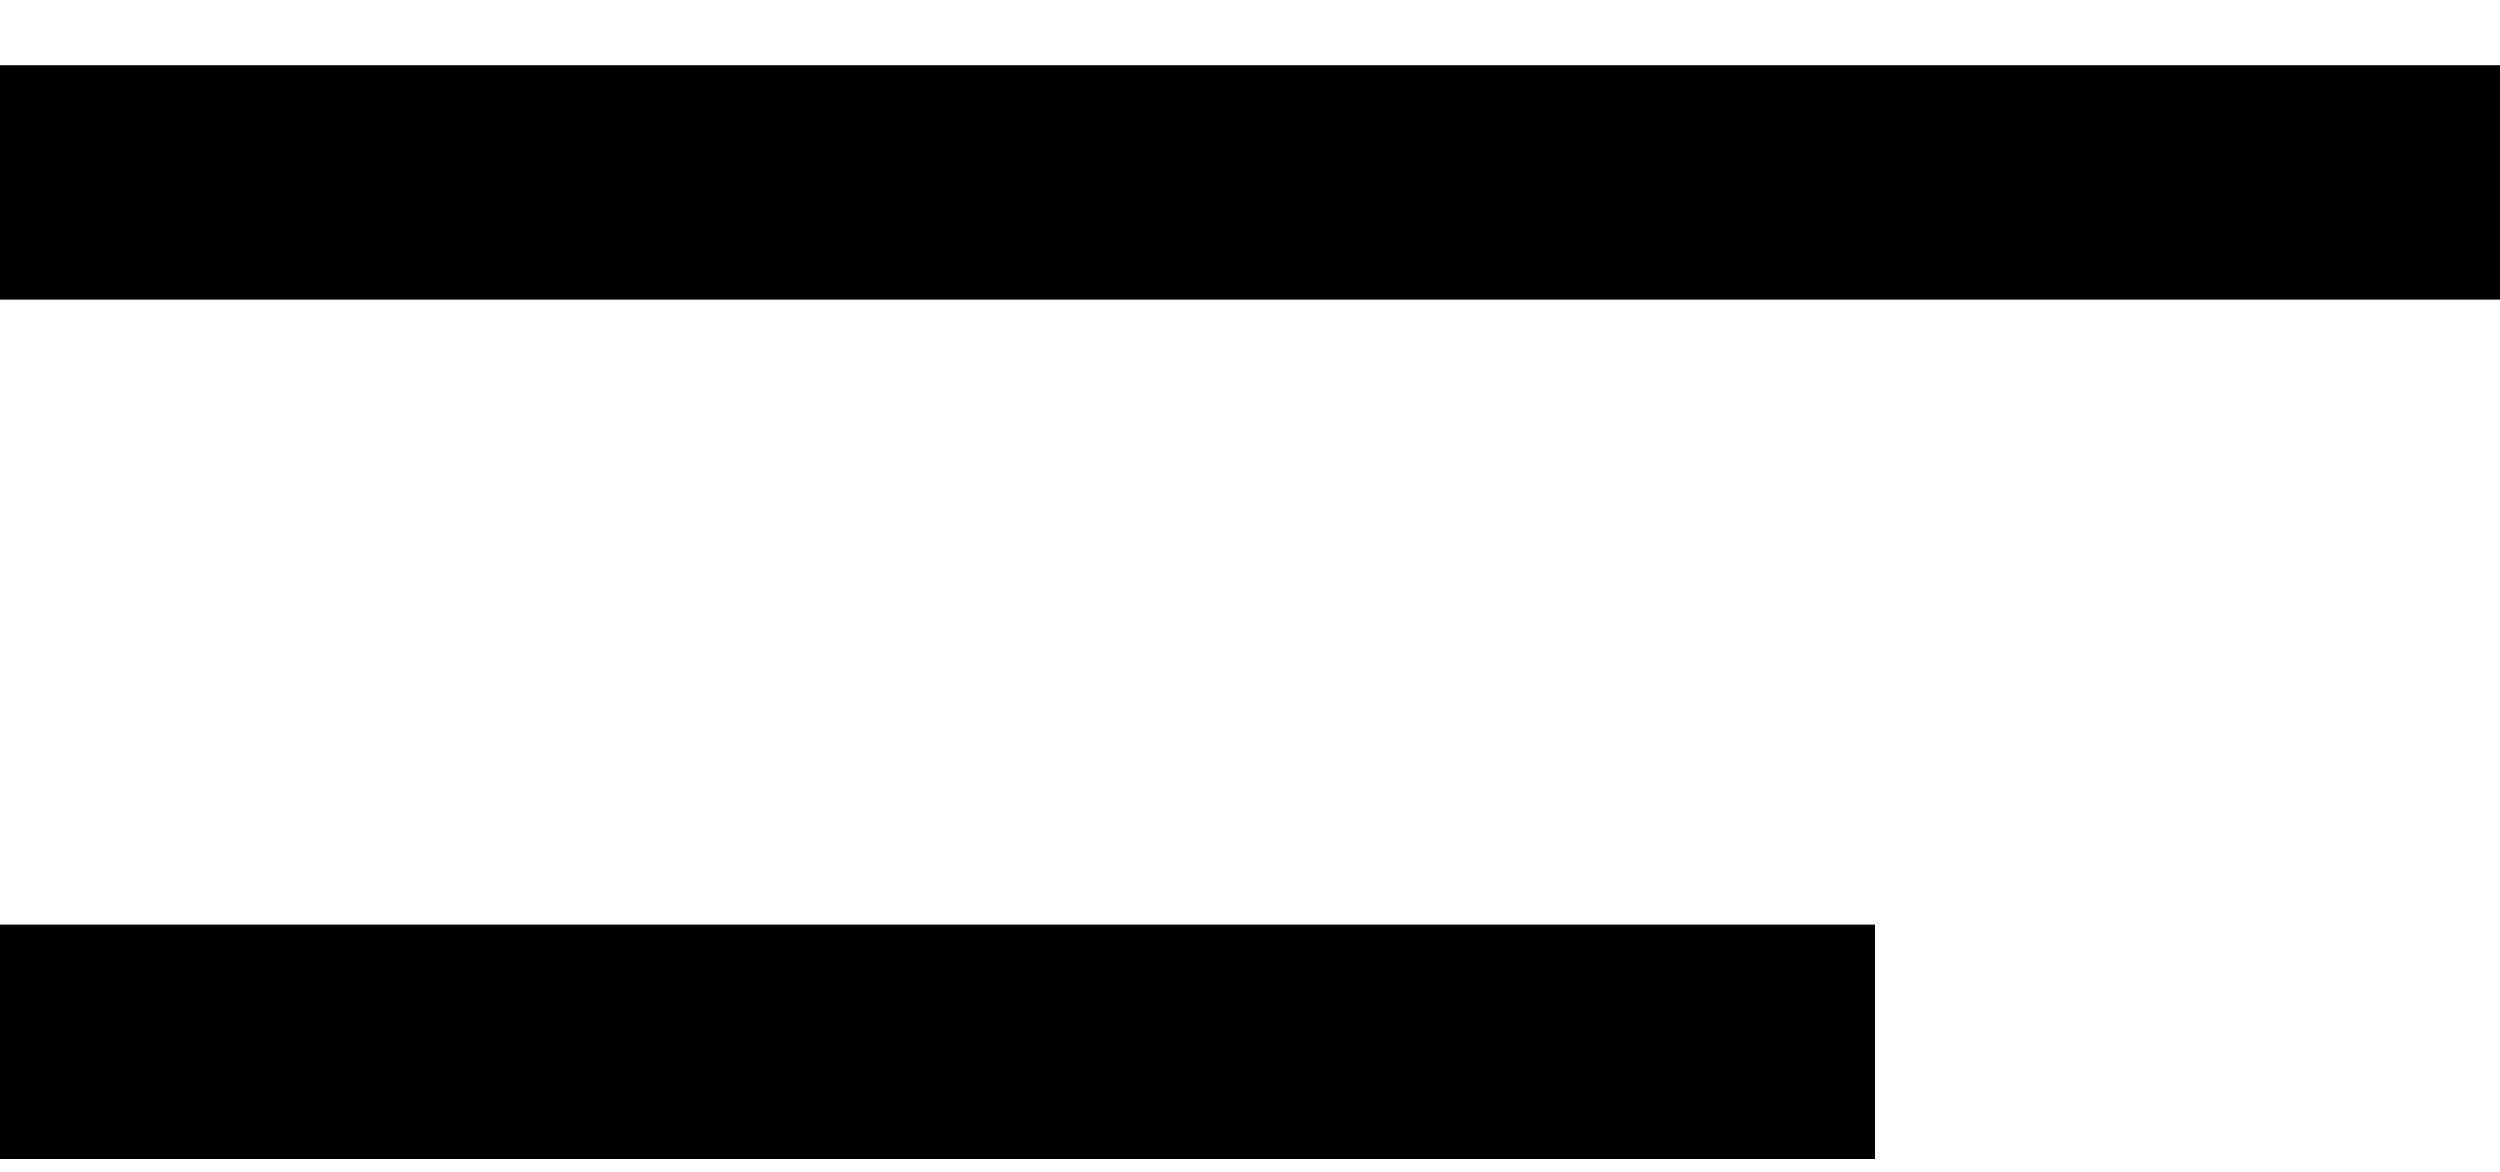 <svg width="32" height="15" viewBox="0 0 32 15" fill="none" xmlns="http://www.w3.org/2000/svg">
<rect y="0.835" width="32" height="3" fill="currentColor"/>
<rect y="11.835" width="24" height="3" fill="currentColor"/>
</svg>
